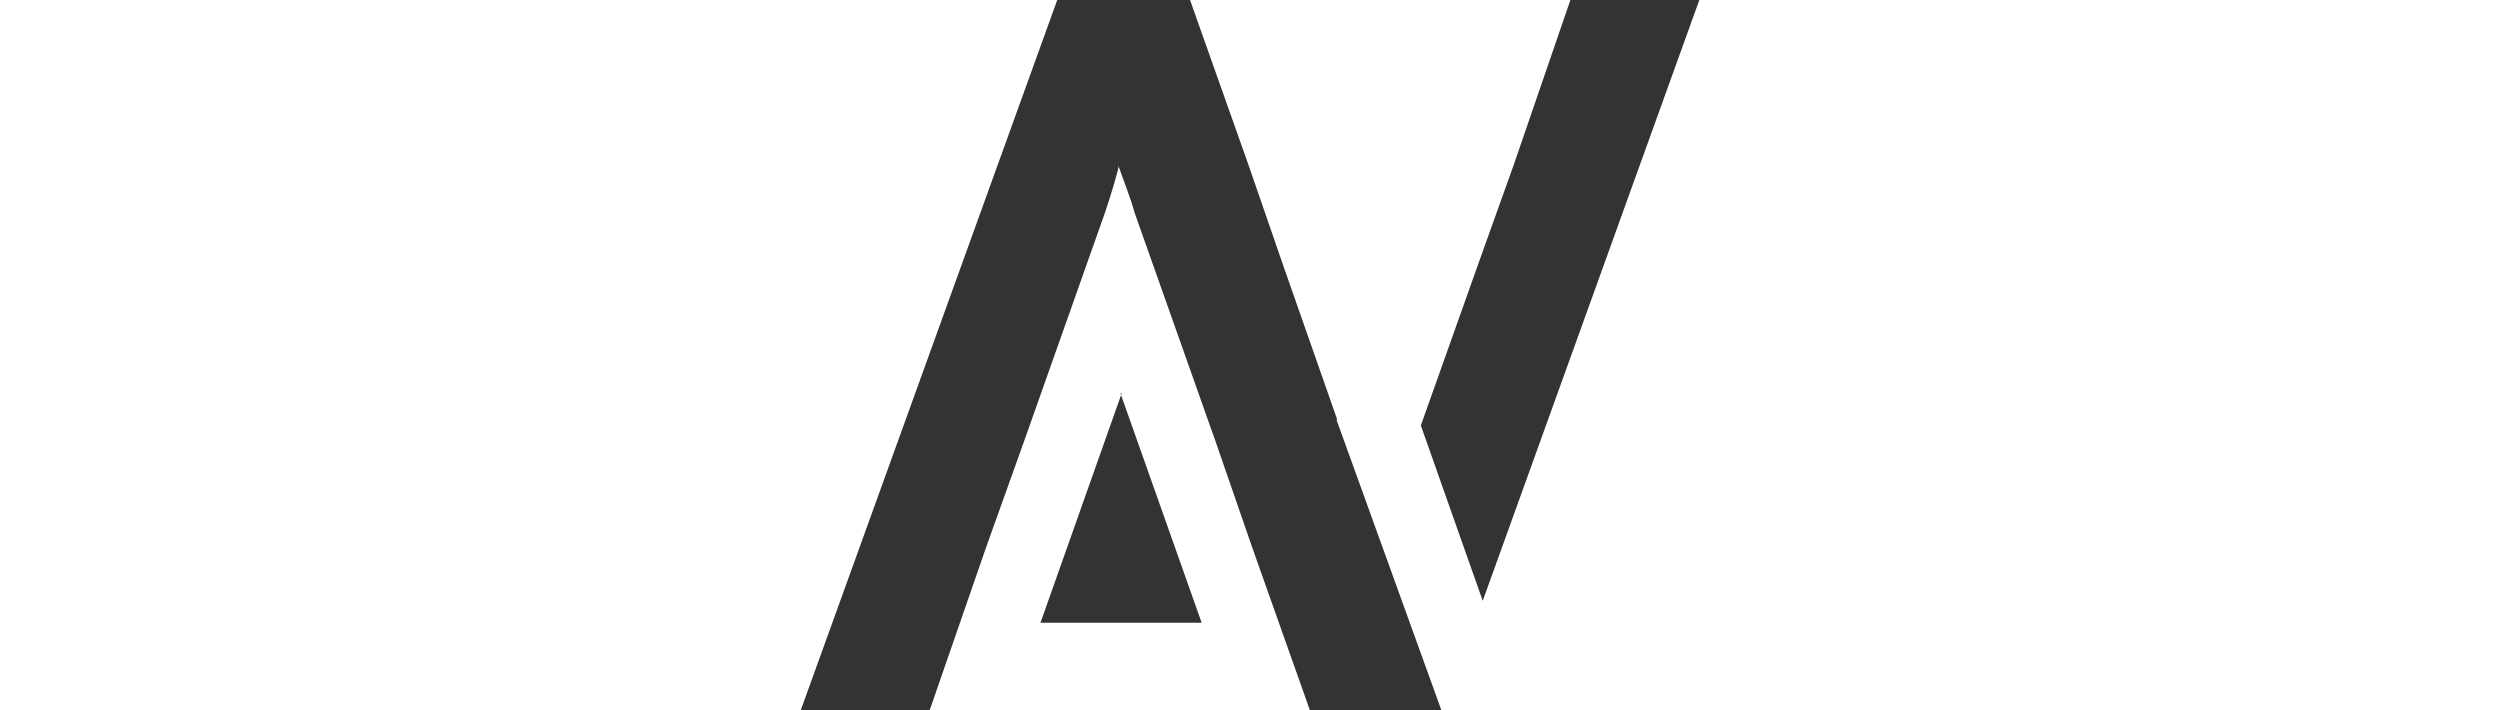 <?xml version="1.0" encoding="UTF-8"?>
<svg id="Layer_2" data-name="Layer 2" xmlns="http://www.w3.org/2000/svg" version="1.1" viewBox="0 0 193.9 55.1">
  <defs>
    <style>
      .cls-1, .cls-2 {
        fill: #333;
        stroke-width: 0px;
      }

      .cls-2 {
        fill-rule: evenodd;
      }
    </style>
  </defs>
  <path class="cls-2" d="M72.1,55.1h-10L82,0h9.9l19.9,55.1h-10.2l-4.5-12.7-2.8-8.1-6.3-17.8h0c-.4-1.5-1-3.1-1.1-4.2-.2,1.1-.7,2.7-1.2,4.2l-6.3,17.8-2.9,8.1-4.4,12.7Z"/>
  <path class="cls-1" d="M86.9,30.5l6.3,17.8h-12.5l6.3-17.8Z"/>
  <path class="cls-2" d="M121.8,0h10s-16.8,46.6-16.8,46.6l-4.8-13.6,4.3-12.1,2.9-8.1L121.8,0ZM103.7,32.5l-4.1-11.7-2.8-8.1L92.3,0h-10.2s19.9,55.1,19.9,55.1h6.9l-5.8-21.8.6-.8Z"/>
</svg>